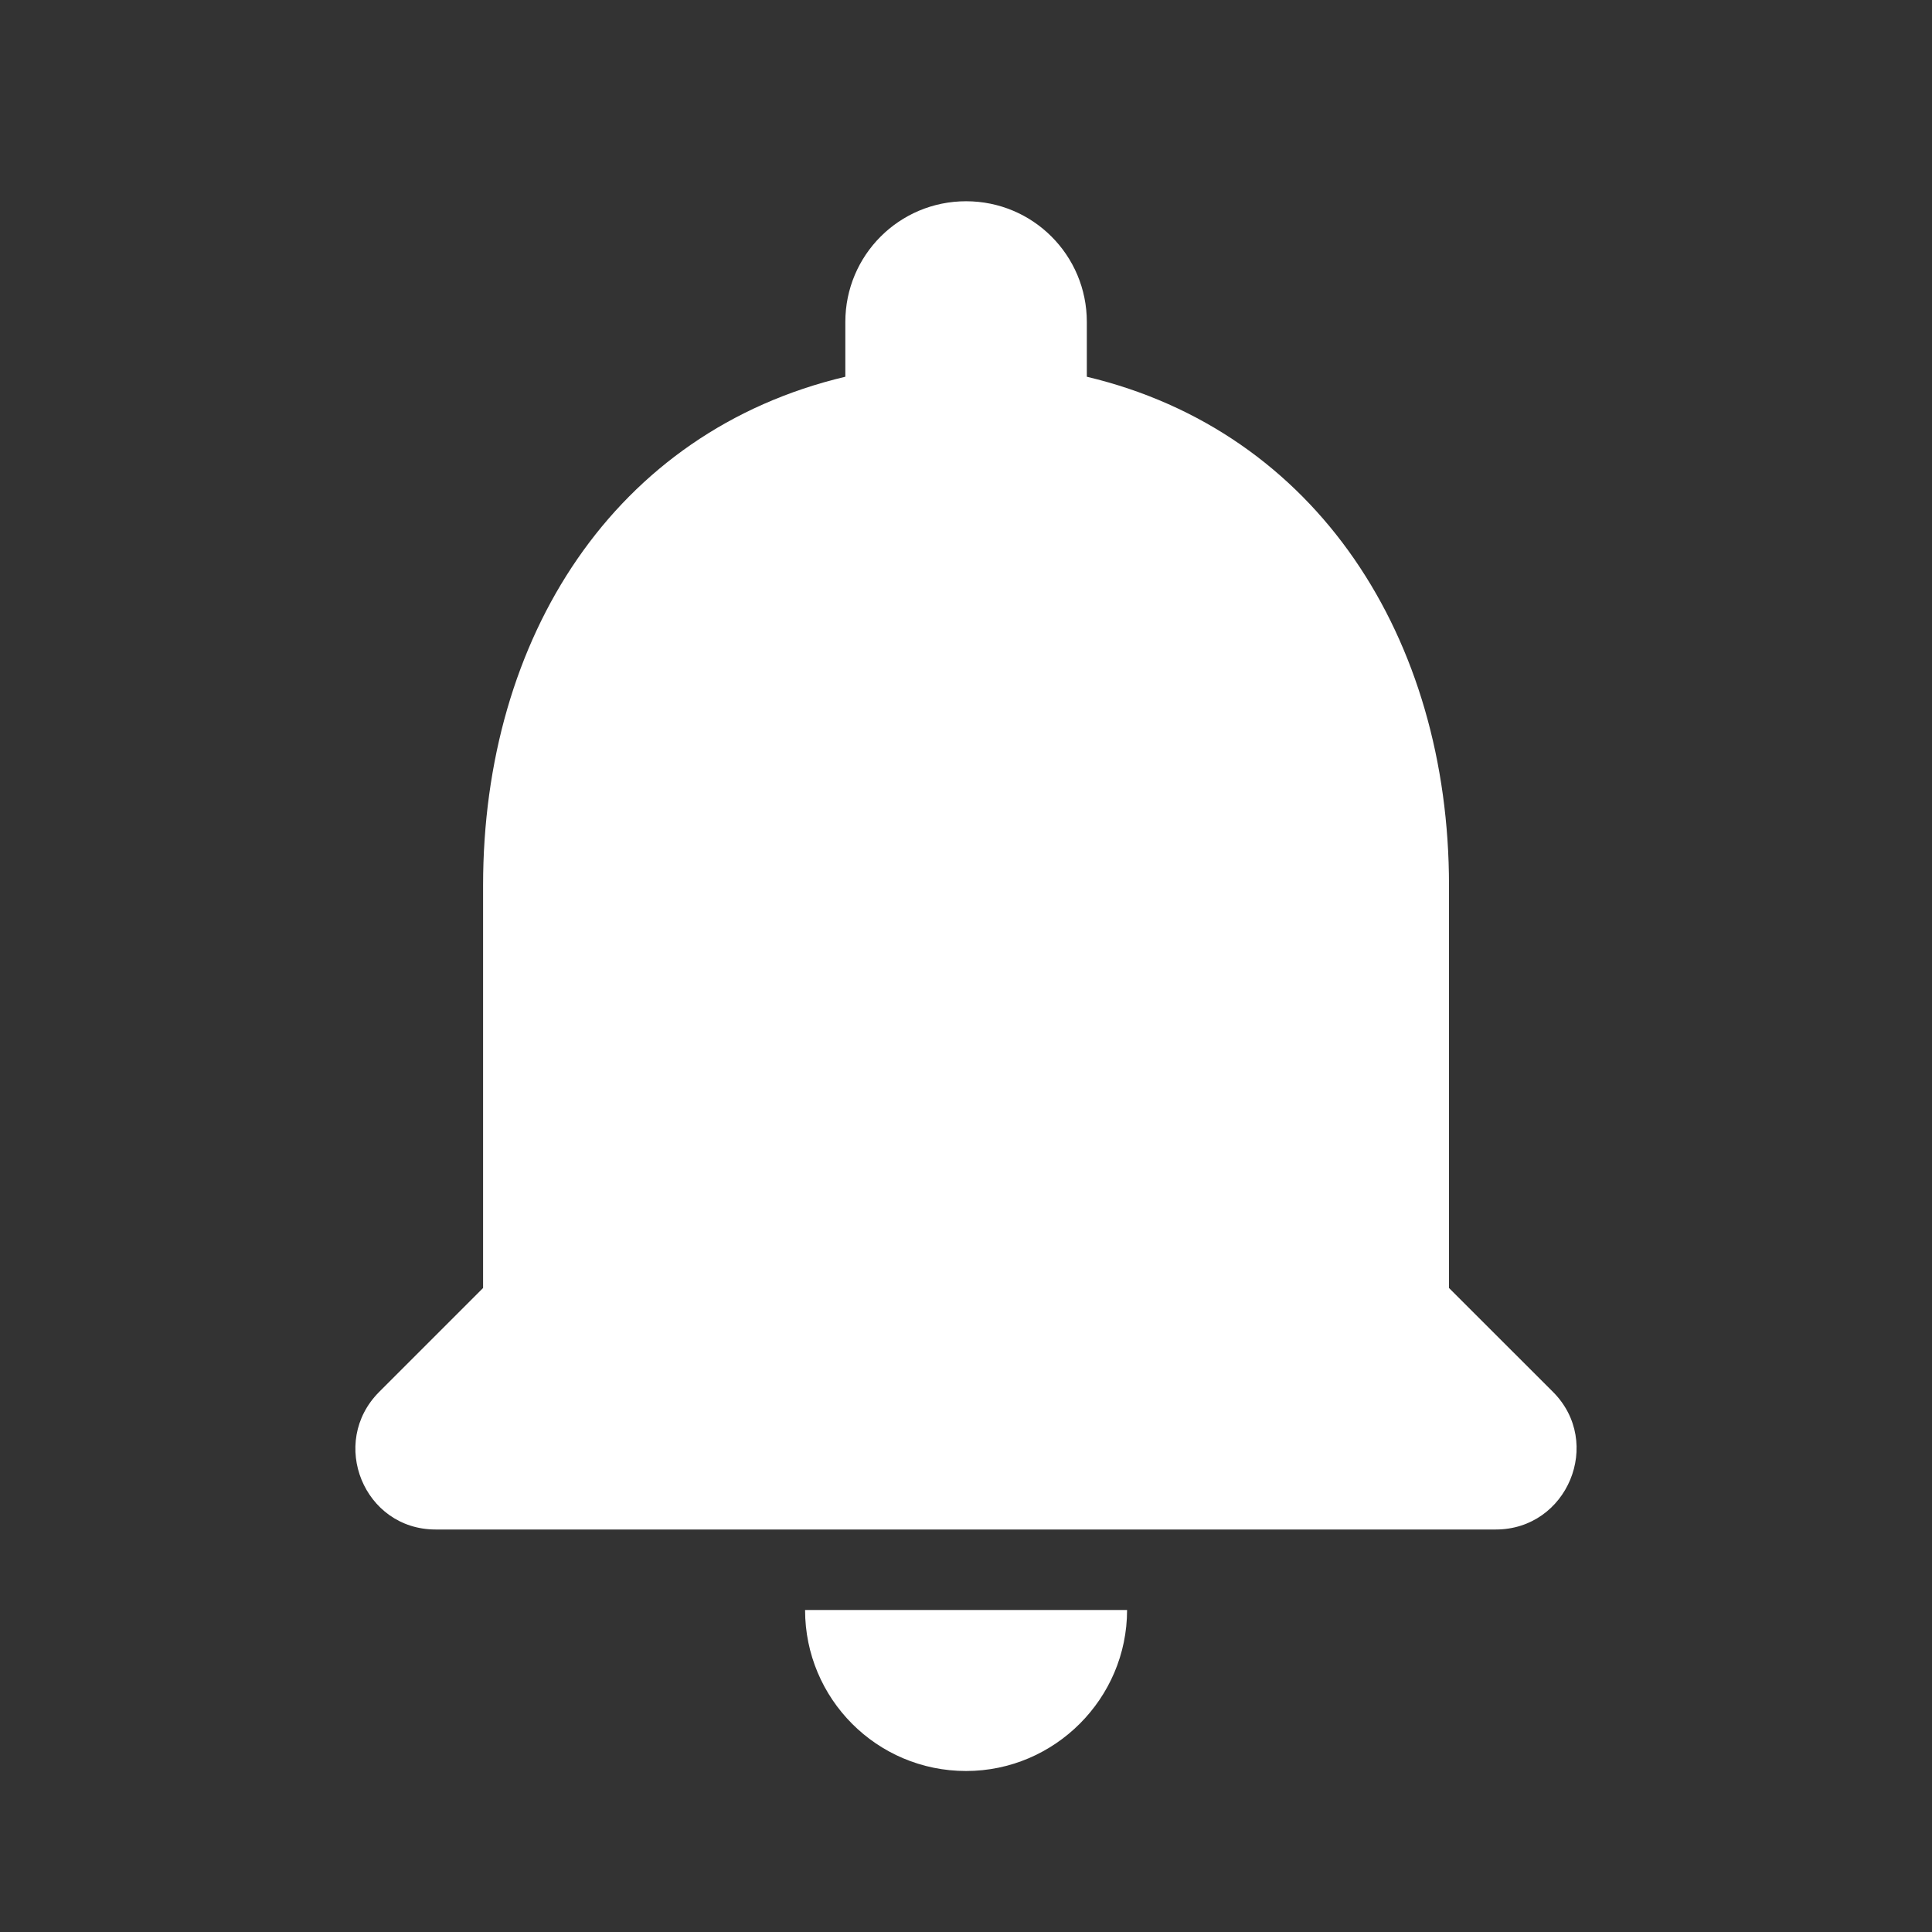 <svg width="24" height="24" viewBox="0 0 24 24" fill="none" xmlns="http://www.w3.org/2000/svg">
<rect x="0" y="0" width="24" height="24" fill="#333333" stroke="none"/>
<path fill-rule="evenodd" clip-rule="evenodd" d="M12.001 22C13.101 22 14.001 21.1 14.001 20H10.001C10.001 21.1 10.89 22 12.001 22ZM18 16V11C18 7.93 16.36 5.36 13.501 4.68V4C13.501 3.17 12.831 2.5 12.001 2.5C11.171 2.5 10.501 3.17 10.501 4V4.68C7.631 5.36 6.001 7.92 6.001 11V16L4.711 17.29C4.081 17.92 4.521 19 5.411 19H18.581C19.471 19 19.921 17.92 19.291 17.29L18 16Z" fill="white"/>
</svg>
